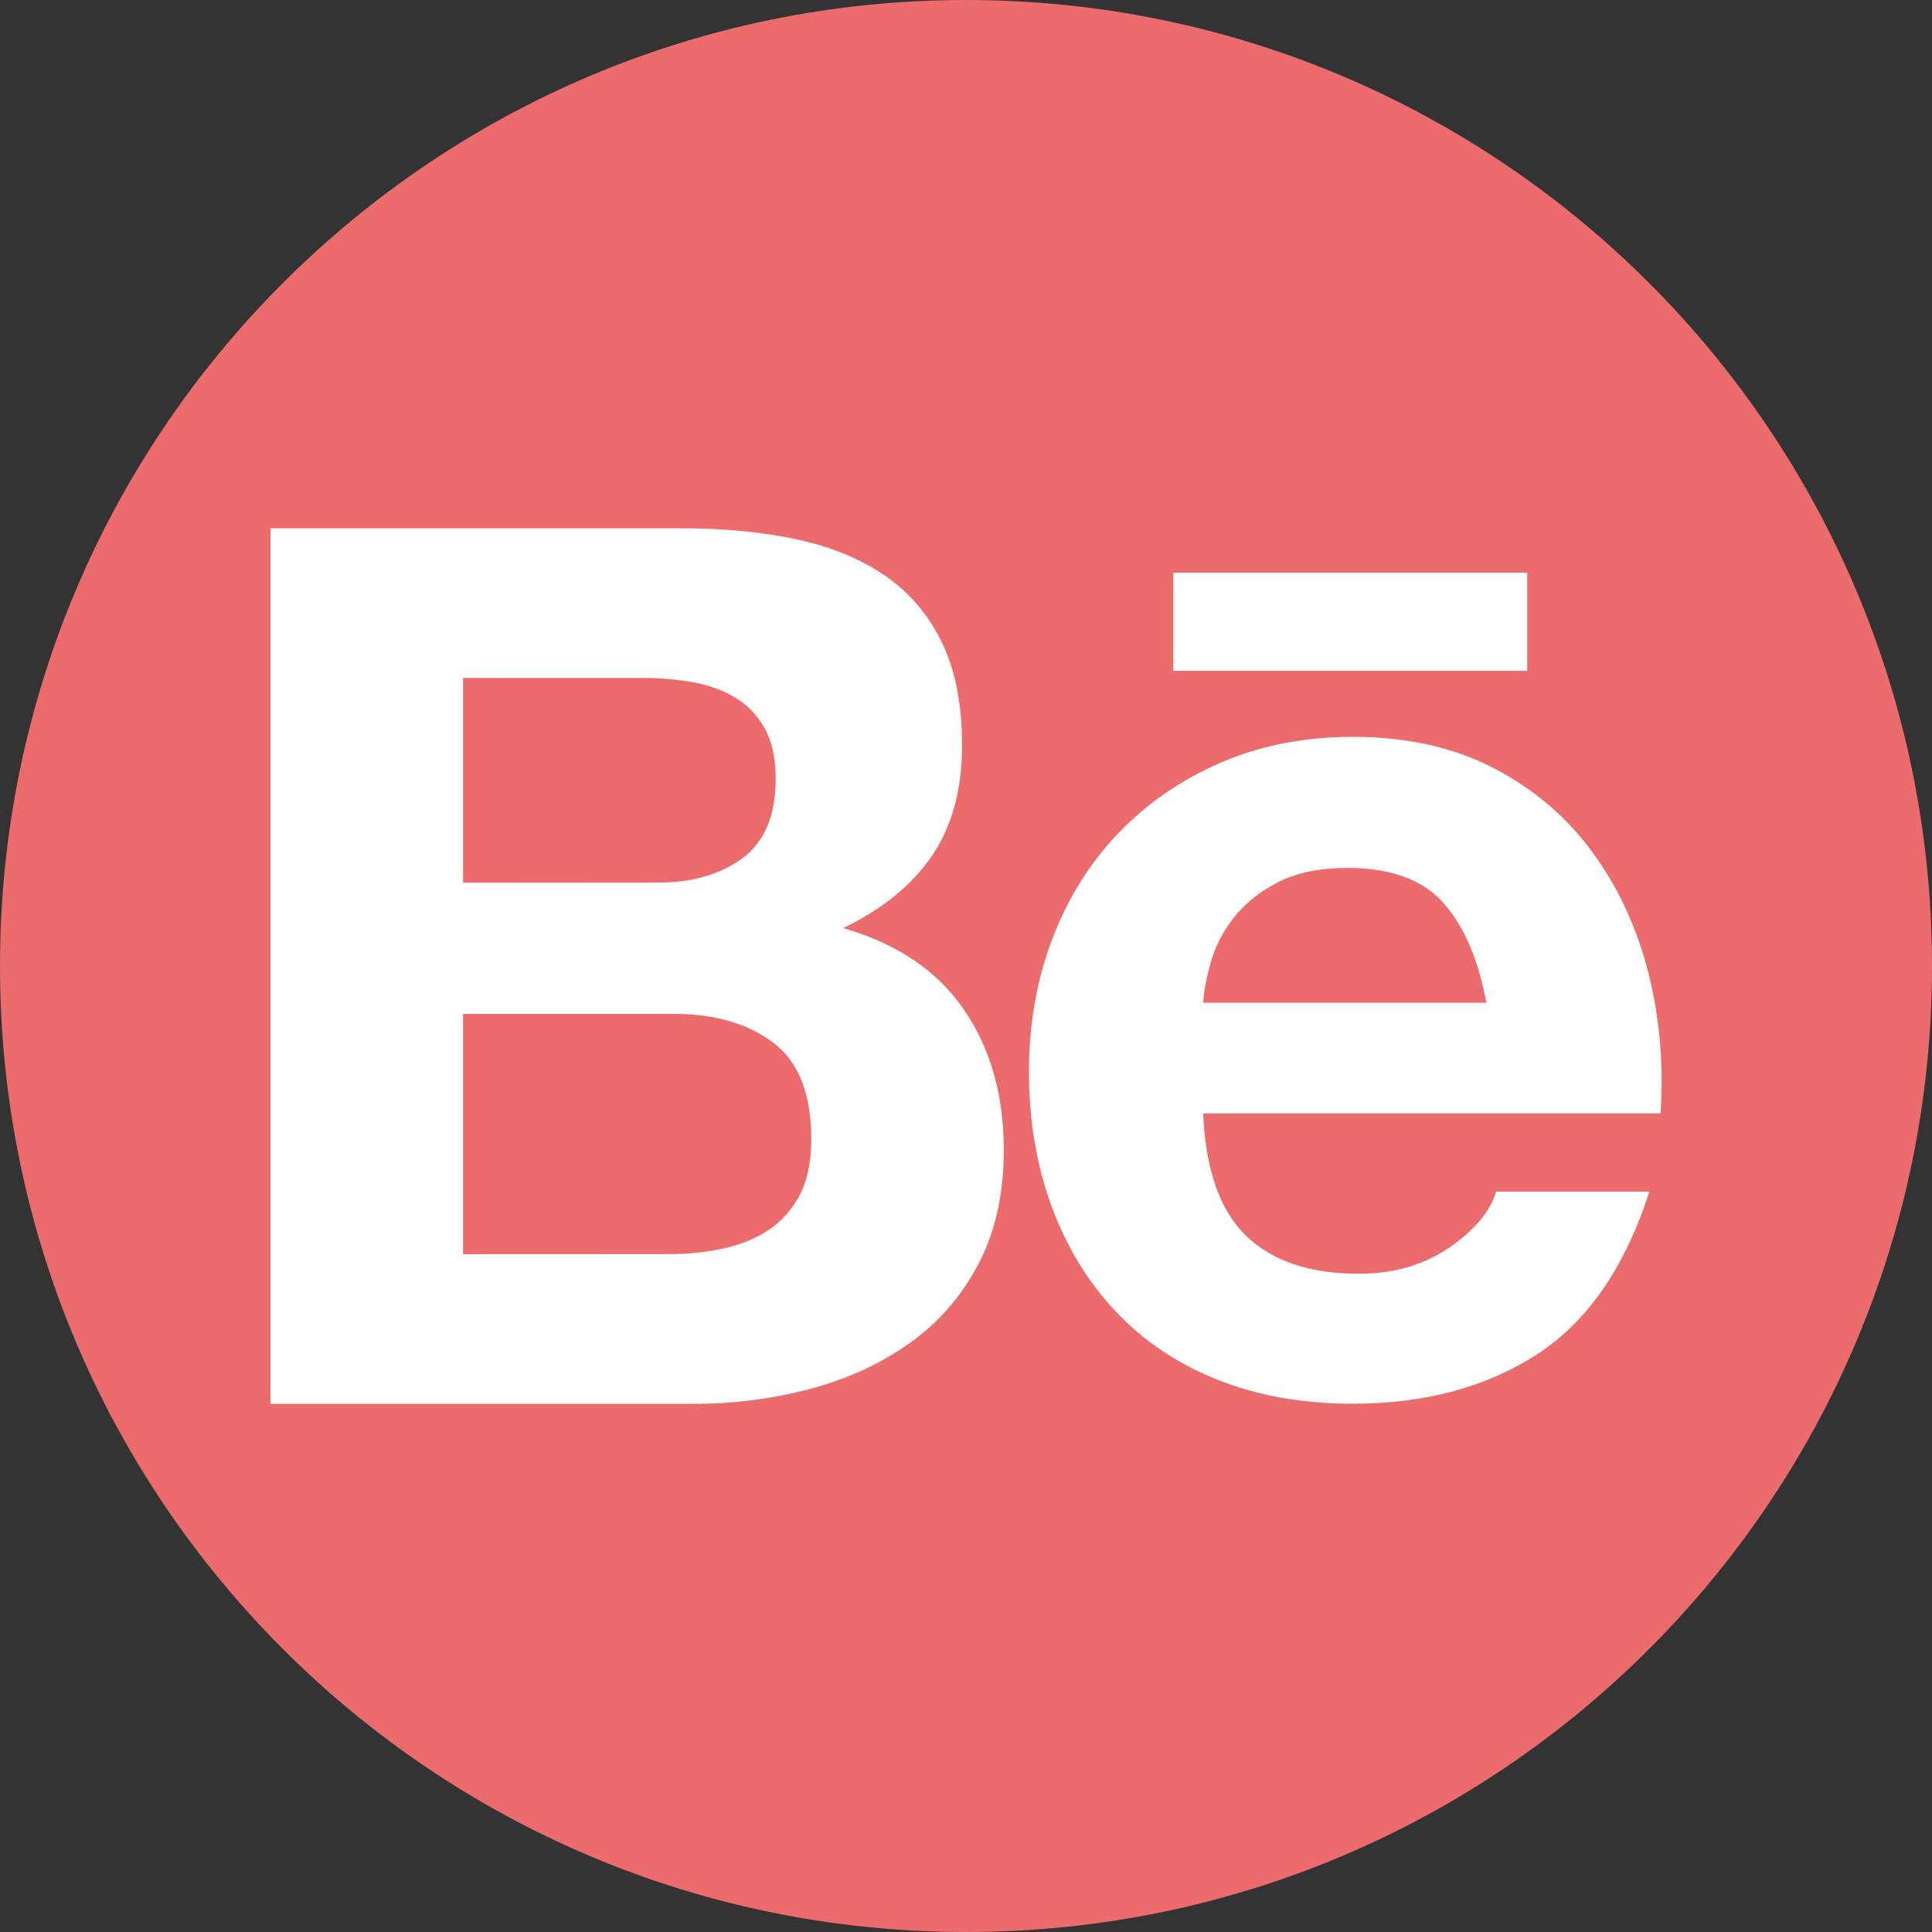 <svg width="85" height="85" viewBox="0 0 85 85" fill="none" xmlns="http://www.w3.org/2000/svg">
<rect x="0" y="0" width="85" height="85" fill="#333333" stroke="none"/>
<path d="M42.5 85C65.972 85 85 65.972 85 42.5C85 19.028 65.972 0 42.5 0C19.028 0 0 19.028 0 42.5C0 65.972 19.028 85 42.5 85Z" fill="#EC6C6D"/>
<path d="M30.025 23.242C31.858 23.242 33.531 23.406 35.044 23.729C36.557 24.052 37.849 24.582 38.927 25.32C40.004 26.058 40.841 27.037 41.436 28.261C42.031 29.485 42.327 30.994 42.327 32.793C42.327 34.734 41.885 36.353 41.004 37.648C40.123 38.944 38.818 40.004 37.094 40.831C39.467 41.514 41.239 42.711 42.408 44.418C43.578 46.124 44.163 48.185 44.163 50.595C44.163 52.537 43.785 54.22 43.03 55.641C42.276 57.062 41.259 58.222 39.981 59.119C38.702 60.02 37.247 60.683 35.612 61.115C33.966 61.547 32.269 61.764 30.569 61.761H11.9V23.242H30.025ZM28.948 38.831C30.457 38.831 31.698 38.471 32.671 37.754C33.643 37.033 34.129 35.867 34.126 34.248C34.126 33.351 33.963 32.613 33.64 32.038C33.317 31.464 32.885 31.011 32.344 30.688C31.804 30.365 31.185 30.141 30.484 30.015C29.764 29.889 29.033 29.825 28.298 29.828H20.373V38.838L28.948 38.831V38.831ZM29.434 55.175C30.233 55.179 31.028 55.097 31.807 54.934C32.562 54.771 33.228 54.502 33.803 54.125C34.377 53.747 34.836 53.234 35.18 52.588C35.52 51.942 35.693 51.112 35.693 50.106C35.693 48.13 35.136 46.716 34.02 45.873C32.905 45.026 31.43 44.605 29.597 44.605H20.373V55.179L29.434 55.175V55.175ZM54.818 54.366C55.967 55.481 57.623 56.039 59.782 56.039C61.329 56.039 62.658 55.651 63.774 54.879C64.889 54.108 65.572 53.288 65.824 52.425H72.566C71.488 55.77 69.832 58.16 67.602 59.599C65.372 61.037 62.675 61.758 59.51 61.758C57.317 61.758 55.338 61.407 53.577 60.707C51.816 60.007 50.323 59.007 49.099 57.712C47.875 56.416 46.93 54.873 46.267 53.074C45.604 51.275 45.271 49.297 45.271 47.141C45.271 45.057 45.611 43.115 46.294 41.317C46.978 39.518 47.95 37.964 49.208 36.652C50.466 35.34 51.969 34.306 53.713 33.551C55.457 32.796 57.392 32.419 59.514 32.419C61.887 32.419 63.954 32.878 65.719 33.796C67.48 34.714 68.928 35.945 70.06 37.492C71.192 39.039 72.012 40.8 72.515 42.779C73.018 44.758 73.198 46.825 73.056 48.984H52.934C53.04 51.456 53.669 53.254 54.818 54.366ZM63.478 39.695C62.56 38.689 61.166 38.185 59.296 38.185C58.072 38.185 57.055 38.393 56.249 38.804C55.44 39.219 54.794 39.729 54.308 40.341C53.822 40.953 53.482 41.599 53.285 42.282C53.087 42.966 52.968 43.578 52.934 44.115H65.395C65.032 42.177 64.392 40.701 63.478 39.695V39.695ZM51.622 25.197H67.191V29.515H51.622V25.197V25.197Z" fill="white"/>
</svg>
